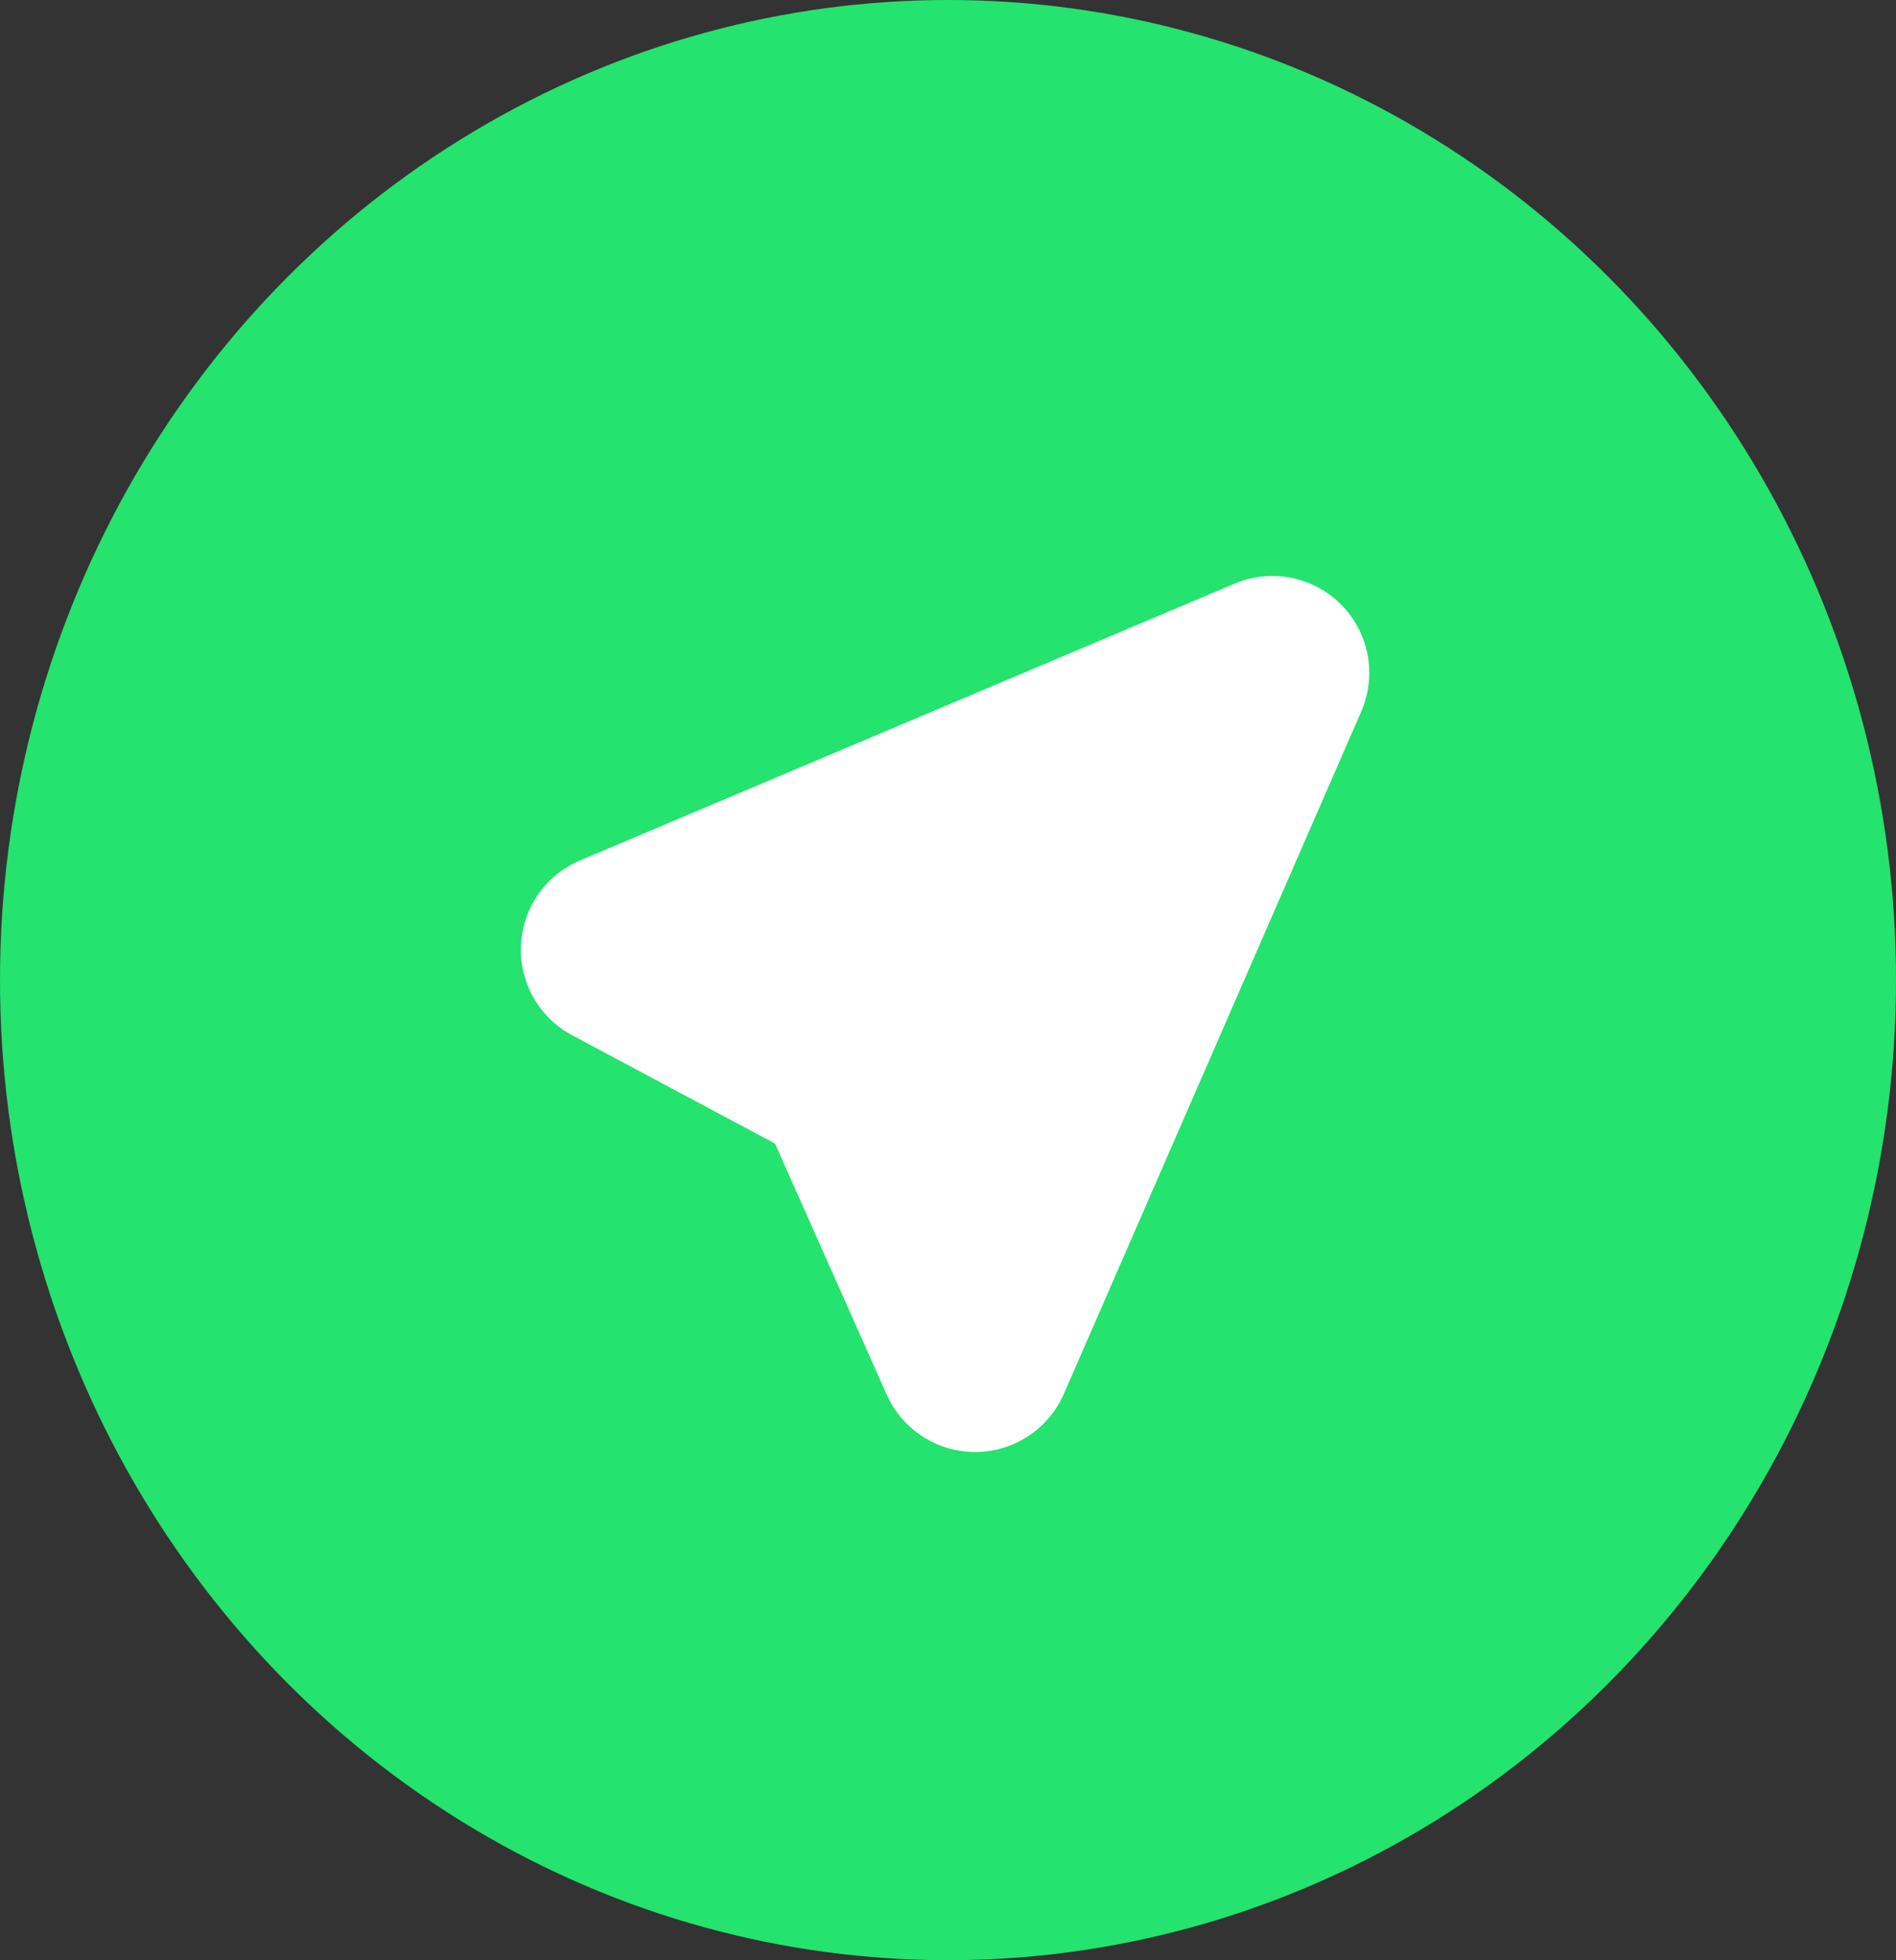 <svg xmlns="http://www.w3.org/2000/svg" width="48.94" height="50.57" viewBox="0 0 48.94 50.57"><rect x="0" y="0" width="48.94" height="50.57" fill="#333333" stroke="none"/><defs><style>.a{fill:#24e36e;}.b{fill:#fff;}.b,.c{stroke:#fff;stroke-linejoin:round;stroke-width:5px;}.c{fill:none;}</style></defs><g transform="translate(-1846.096 -1010.548)"><ellipse class="a" cx="24.47" cy="25.285" rx="24.47" ry="25.285" transform="translate(1846.096 1010.548)"/><g transform="translate(1862.04 1027.907)"><path class="b" d="M8293.888,2076.544l16.9-7.142-7.674,17.6-3.23-7.257Z" transform="translate(-8293.888 -2069.402)"/><line class="c" y1="10.342" x2="10.904" transform="translate(5.992)"/></g></g></svg>